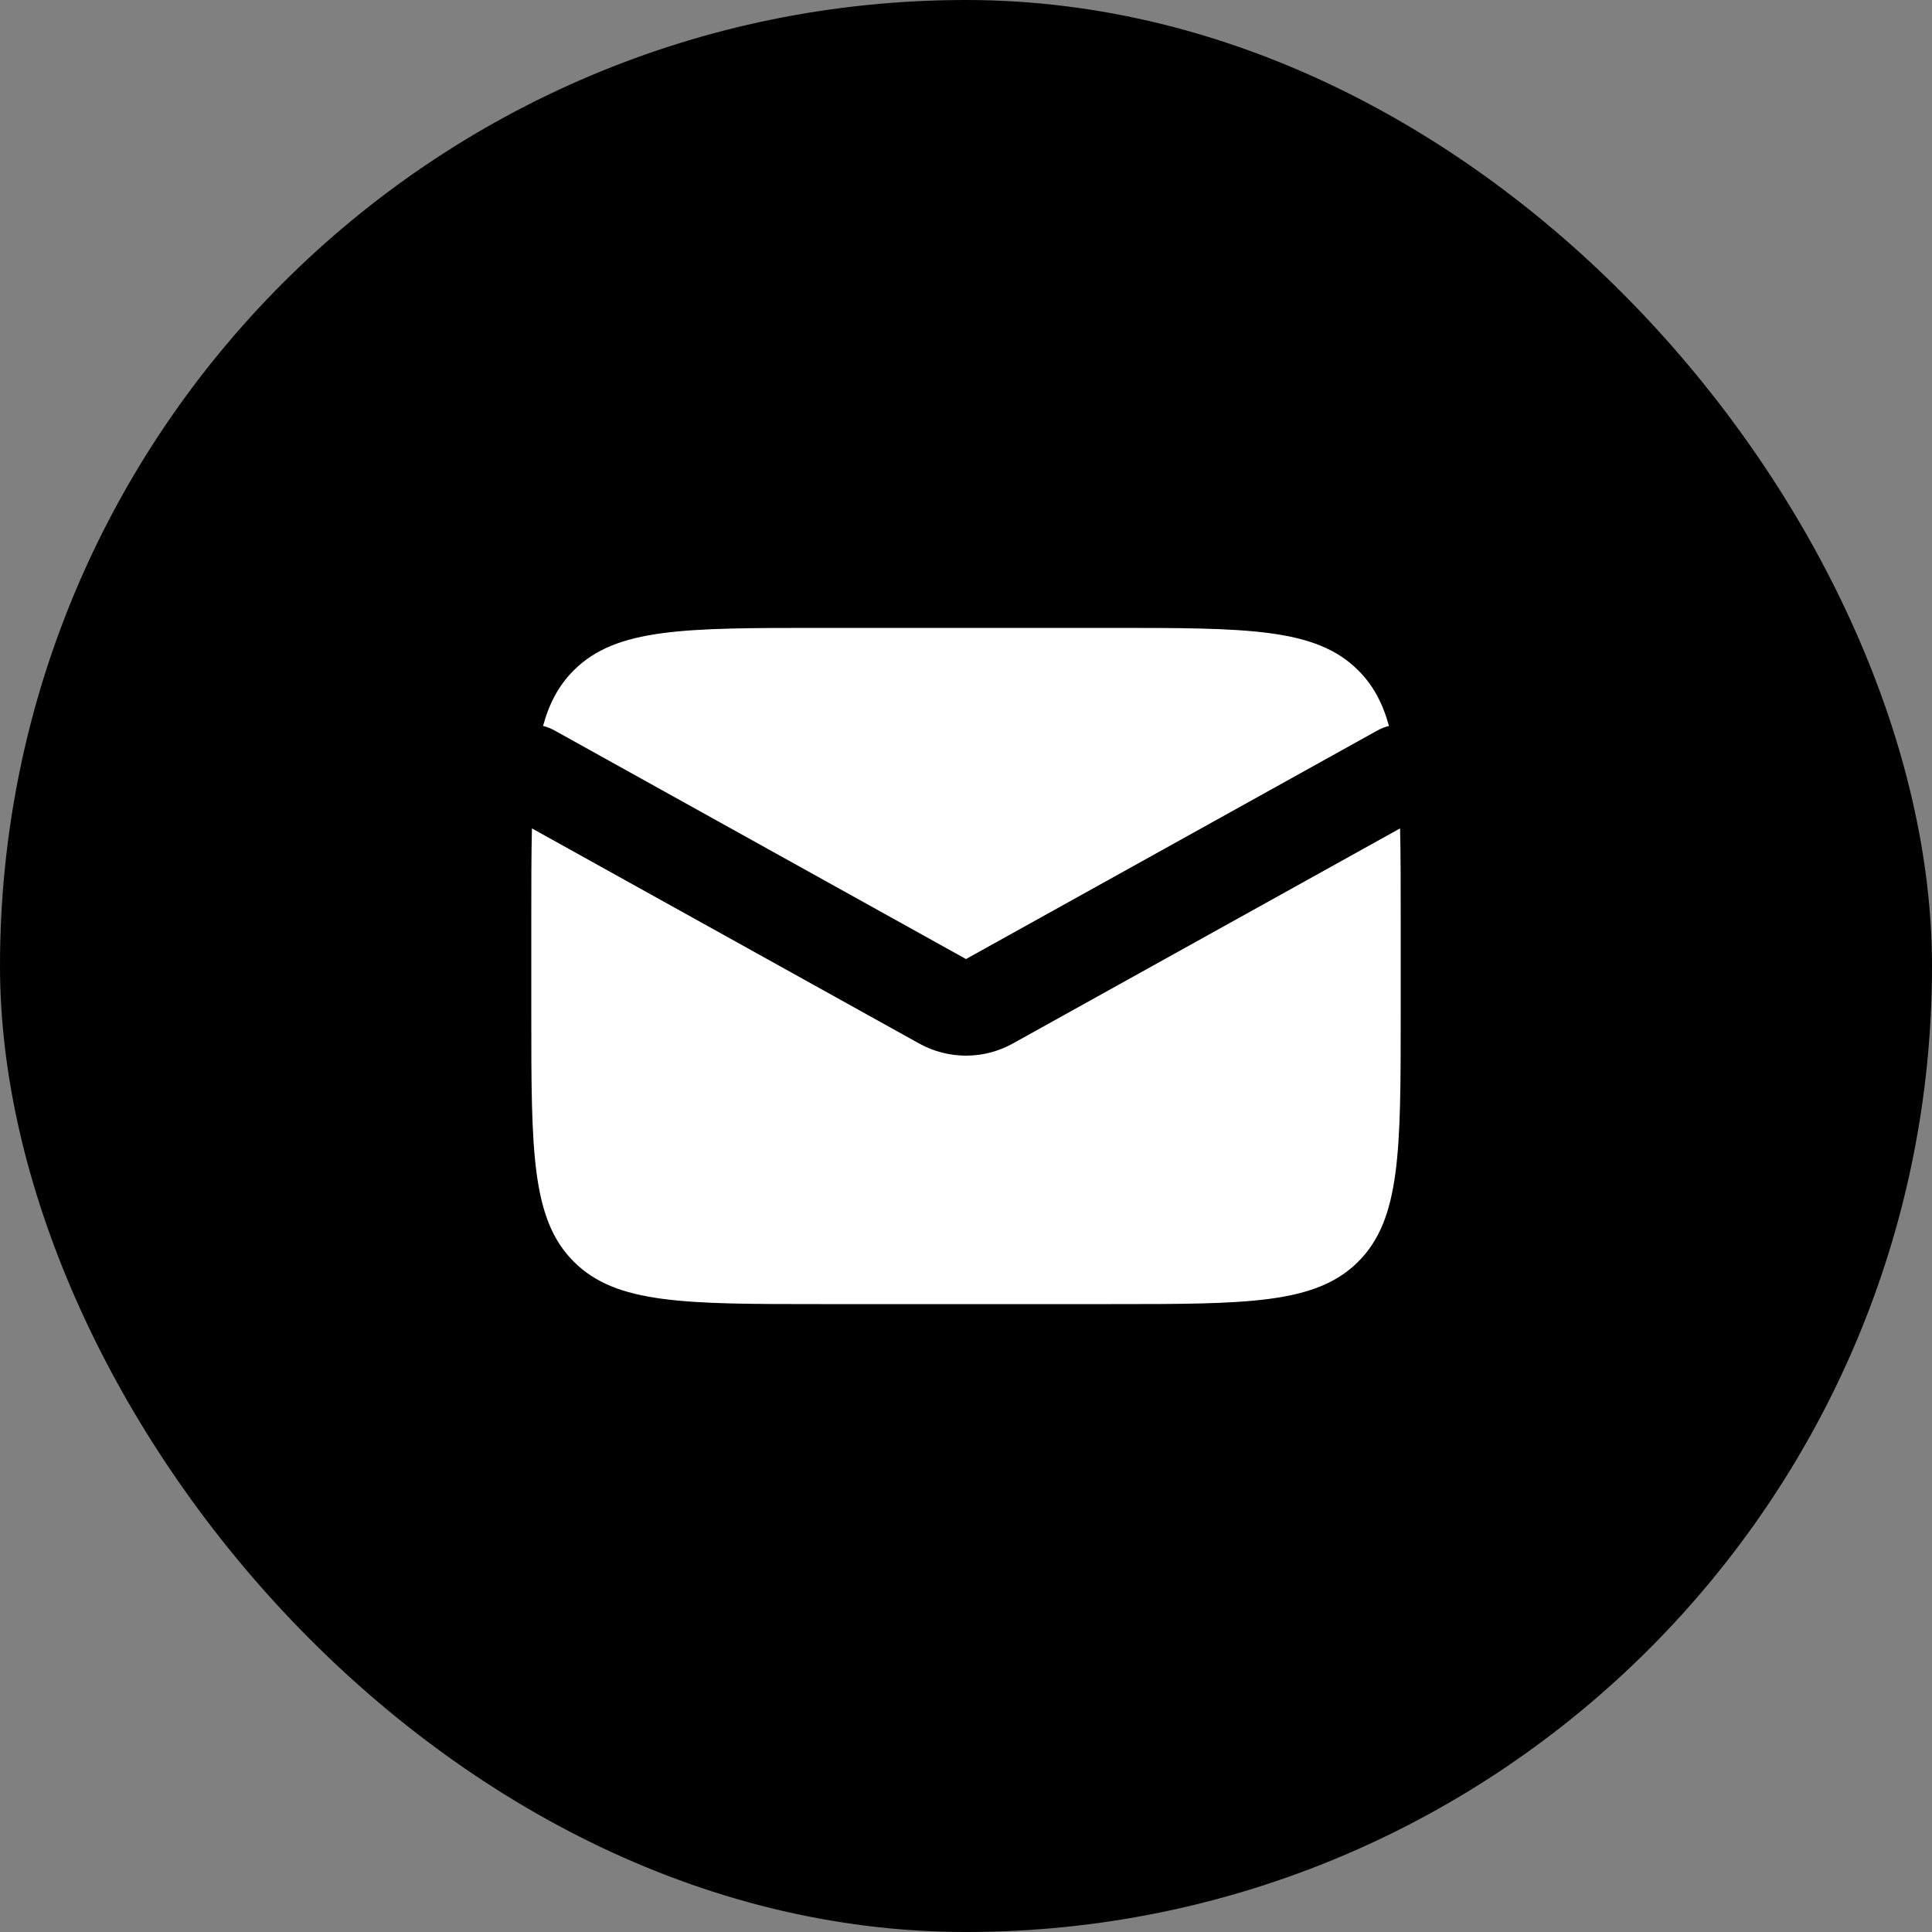 <svg width="40" height="40" viewBox="0 0 40 40" fill="none" xmlns="http://www.w3.org/2000/svg">
<rect x="0" y="0" width="40" height="40" fill="#808080" stroke="none"/>
<rect width="40" height="40" rx="20" fill="black"/>
<path fill-rule="evenodd" clip-rule="evenodd" d="M11.013 17.151C11 17.69 11 18.302 11 19V21C11 23.828 11 25.243 11.879 26.121C12.757 27 14.172 27 17 27H23C25.828 27 27.243 27 28.121 26.121C29 25.243 29 23.828 29 21V19C29 18.302 29 17.69 28.987 17.151L20.971 21.604C20.367 21.94 19.633 21.94 19.029 21.604L11.013 17.151ZM11.243 15.03C11.326 15.05 11.407 15.082 11.486 15.126L20 19.856L28.514 15.126C28.593 15.082 28.674 15.05 28.757 15.03C28.627 14.556 28.428 14.185 28.121 13.879C27.243 13 25.828 13 23 13H17C14.172 13 12.757 13 11.879 13.879C11.572 14.185 11.373 14.556 11.243 15.03Z" fill="white"/>
</svg>
